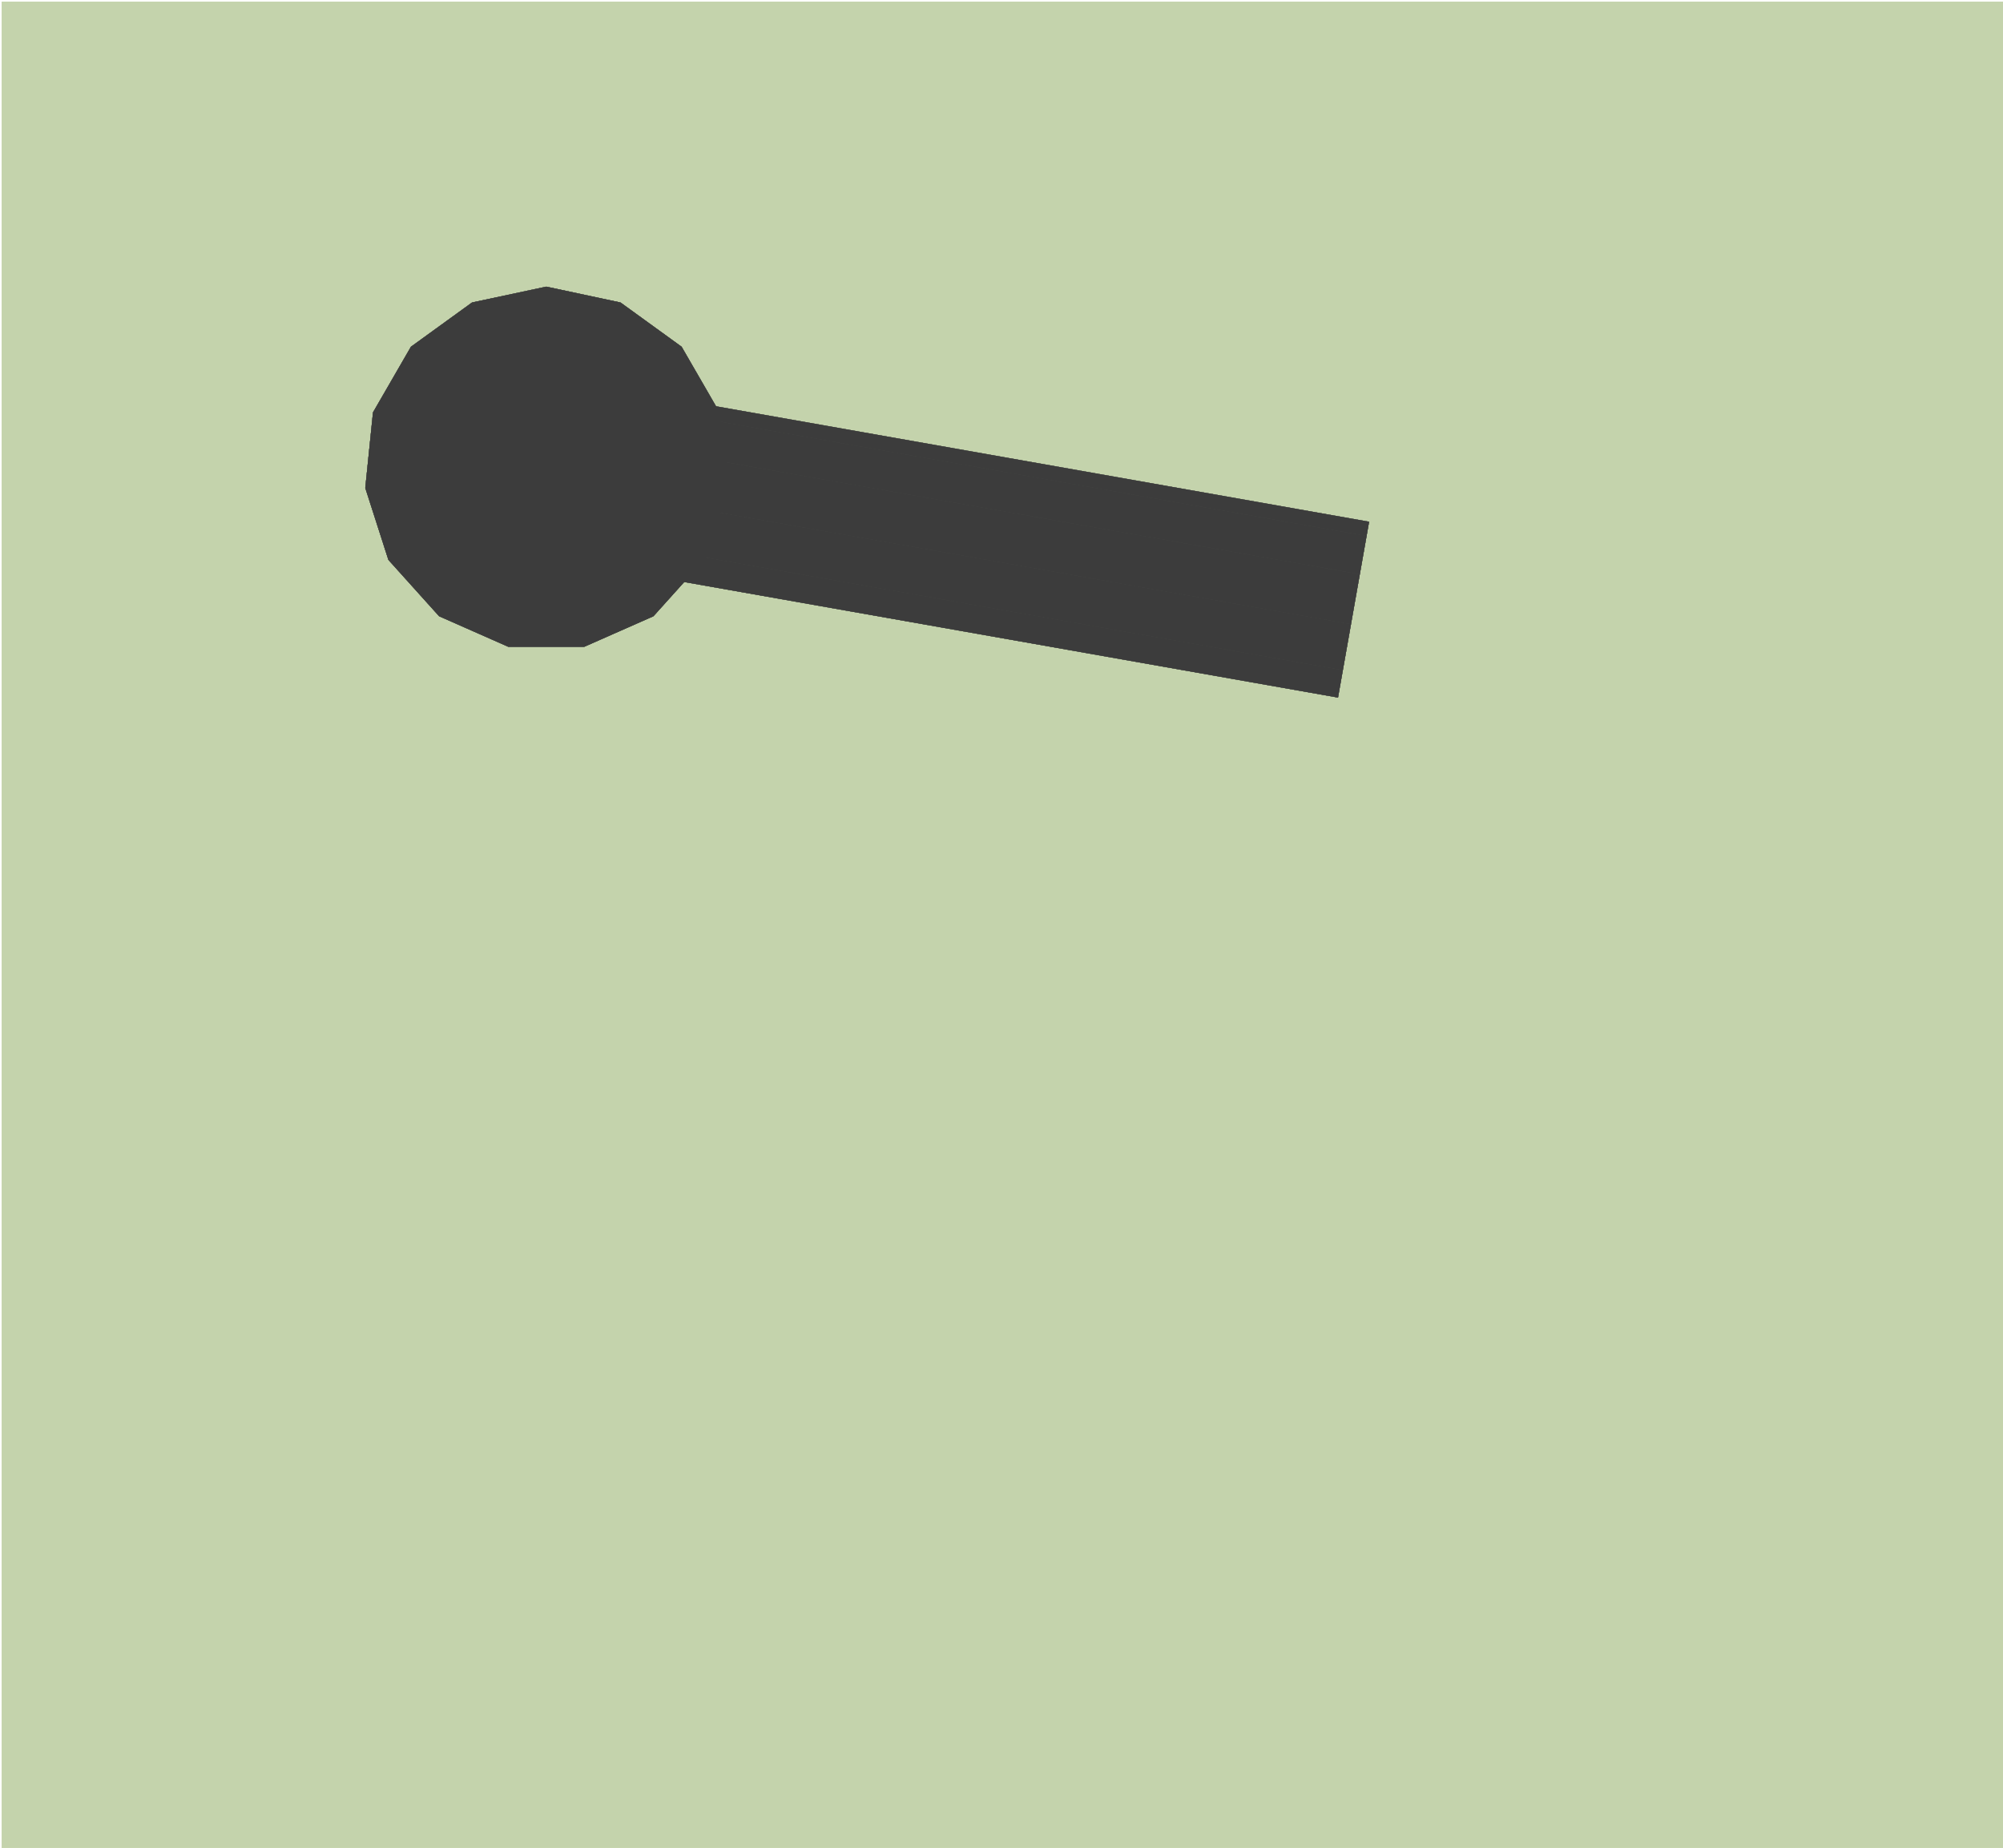 <?xml version="1.0" encoding="UTF-8"?>
<!-- Generated by jsxcad -->
<!DOCTYPE svg PUBLIC "-//W3C//DTD SVG 1.1 Tiny//EN" "http://www.w3.org/Graphics/SVG/1.1/DTD/svg11-tiny.dtd">
<svg baseProfile="tiny" height="1015mm" width="1100mm" viewBox="-550 -507.5 1100 1015" version="1.1" stroke="black" stroke-width=".1" fill="none" xmlns="http://www.w3.org/2000/svg">
<path fill="#c4d3ac" stroke="#c4d3ac" d="M-204.545 -270.732 L-200.556 -242.857 L-200.556 -242.857 L-204.545 -270.732 z"/>
<path fill="#c4d3ac" stroke="#c4d3ac" d="M-200.556 -242.857 L-200.556 -242.857 L-212.195 -217.241 L-212.195 -217.241 z"/>
<path fill="#c4d3ac" stroke="#c4d3ac" d="M-250 -300 L-250 -300 L-277.027 -292.105 L-277.027 -292.105 z"/>
<path fill="#c4d3ac" stroke="#c4d3ac" d="M-295.455 -270.732 L-295.455 -270.732 L-277.027 -292.105 L-277.027 -292.105 z"/>
<path fill="#c4d3ac" stroke="#c4d3ac" d="M-222.973 -292.105 L-250 -300 L-250 -300 L-222.973 -292.105 z"/>
<path fill="#c4d3ac" stroke="#c4d3ac" d="M-264.062 -202 L-264.062 -202 L-235.938 -202 L-235.938 -202 z"/>
<path fill="#c4d3ac" stroke="#c4d3ac" d="M-287.805 -217.241 L-264.062 -202 L-264.062 -202 L-287.805 -217.241 z"/>
<path fill="#c4d3ac" stroke="#c4d3ac" d="M-235.938 -202 L-235.938 -202 L-212.195 -217.241 L-212.195 -217.241 z"/>
<path fill="#c4d3ac" stroke="#c4d3ac" d="M-299.444 -242.857 L-299.444 -242.857 L-295.455 -270.732 L-295.455 -270.732 z"/>
<path fill="#c4d3ac" stroke="#c4d3ac" d="M-287.805 -217.241 L-299.444 -242.857 L-299.444 -242.857 L-287.805 -217.241 z"/>
<path fill="#c4d3ac" stroke="#c4d3ac" d="M550 -506.5 L-549 -506.5 L-549 507.5 L550 507.5 z M-299.444 -242.857 L-295.455 -270.732 L-277.027 -292.105 L-250 -300 L-222.973 -292.105 L-204.545 -270.732 L-200.556 -242.857 L-212.195 -217.241 L-235.938 -202 L-264.062 -202 L-287.805 -217.241 z"/>
<path fill="#c4d3ac" stroke="#c4d3ac" d="M-549 -506.5 L550 -506.5 L550 507.5 L-549 507.5 z M-250 -300 L-277.027 -292.105 L-295.455 -270.732 L-299.444 -242.857 L-287.805 -217.241 L-264.062 -202 L-235.938 -202 L-212.195 -217.241 L-200.556 -242.857 L-204.545 -270.732 L-222.973 -292.105 z"/>
<path fill="#c4d3ac" stroke="#c4d3ac" d="M550 -506.5 L-549 -506.5 L-549 -506.5 L550 -506.5 z"/>
<path fill="#c4d3ac" stroke="#c4d3ac" d="M550 507.5 L550 -506.5 L550 -506.5 L550 507.5 z"/>
<path fill="#c4d3ac" stroke="#c4d3ac" d="M-549 507.5 L550 507.5 L550 507.5 L-549 507.5 z"/>
<path fill="#c4d3ac" stroke="#c4d3ac" d="M-549 -506.5 L-549 507.5 L-549 507.5 L-549 -506.5 z"/>
<path fill="#c4d3ac" stroke="#c4d3ac" d="M-222.973 -292.105 L-204.545 -270.732 L-204.545 -270.732 L-222.973 -292.105 z"/>
<path fill="#3c3c3c" stroke="#3c3c3c" d="M-255.703 -217.742 L-251.244 -242.966 L-204.279 -234.663 L-212.195 -217.241 L-220.979 -211.602 z"/>
<path fill="#3c3c3c" stroke="#3c3c3c" d="M-218.777 -287.238 L-222.973 -292.105 L-241.594 -297.545 L-242.67 -291.462 z"/>
<path fill="#3c3c3c" stroke="#3c3c3c" d="M-203.413 -262.817 L-246.391 -270.415 L-242.67 -291.462 L-218.777 -287.238 L-204.545 -270.732 z"/>
<path fill="#3c3c3c" stroke="#3c3c3c" d="M-204.545 -270.732 L-218.777 -287.238 L-242.67 -291.462 L-246.391 -270.415 L-203.413 -262.817 z"/>
<path fill="#3c3c3c" stroke="#3c3c3c" d="M-218.777 -287.238 L-242.67 -291.462 L-241.594 -297.545 L-222.973 -292.105 z"/>
<path fill="#3c3c3c" stroke="#3c3c3c" d="M-254.211 -202 L-258.357 -202.733 L-255.703 -217.742 L-220.979 -211.602 L-235.938 -202 z"/>
<path fill="#3c3c3c" stroke="#3c3c3c" d="M-254.211 -202 L-258.357 -202.733 L-258.357 -202.733 L-254.211 -202 z"/>
<path fill="#3c3c3c" stroke="#3c3c3c" d="M-241.594 -297.545 L-241.594 -297.545 L-242.67 -291.462 L-246.391 -270.415 L-251.244 -242.966 L-255.703 -217.742 L-258.357 -202.733 L-258.357 -202.733 L-255.703 -217.742 L-251.244 -242.966 L-246.391 -270.415 L-242.67 -291.462 z"/>
<path fill="#3c3c3c" stroke="#3c3c3c" d="M-212.195 -217.241 L-212.195 -217.241 L-235.938 -202 L-235.938 -202 L-220.979 -211.602 z"/>
<path fill="#3c3c3c" stroke="#3c3c3c" d="M-235.938 -202 L-235.938 -202 L-212.195 -217.241 L-212.195 -217.241 L-220.979 -211.602 z"/>
<path fill="#3c3c3c" stroke="#3c3c3c" d="M-220.979 -211.602 L-255.703 -217.742 L-258.357 -202.733 L-254.211 -202 L-235.938 -202 z"/>
<path fill="#3c3c3c" stroke="#3c3c3c" d="M-212.195 -217.241 L-212.195 -217.241 L-200.556 -242.857 L-200.556 -242.857 L-204.279 -234.663 z"/>
<path fill="#3c3c3c" stroke="#3c3c3c" d="M-200.556 -242.857 L-200.556 -242.857 L-212.195 -217.241 L-212.195 -217.241 L-204.279 -234.663 z"/>
<path fill="#3c3c3c" stroke="#3c3c3c" d="M-241.594 -297.545 L-241.594 -297.545 L-222.973 -292.105 L-222.973 -292.105 L-250 -300 L-250 -300 L-222.973 -292.105 L-222.973 -292.105 z"/>
<path fill="#3c3c3c" stroke="#3c3c3c" d="M-204.279 -234.663 L-251.244 -242.966 L-255.703 -217.742 L-220.979 -211.602 L-212.195 -217.241 z"/>
<path fill="#3c3c3c" stroke="#3c3c3c" d="M-218.777 -287.238 L-204.545 -270.732 L-204.545 -270.732 L-222.973 -292.105 L-222.973 -292.105 z"/>
<path fill="#3c3c3c" stroke="#3c3c3c" d="M-204.545 -270.732 L-218.777 -287.238 L-222.973 -292.105 L-222.973 -292.105 L-204.545 -270.732 z"/>
<path fill="#3c3c3c" stroke="#3c3c3c" d="M-295.455 -270.732 L-299.444 -242.857 L-299.444 -242.857 L-295.455 -270.732 z"/>
<path fill="#3c3c3c" stroke="#3c3c3c" d="M-204.545 -270.732 L-204.545 -270.732 L-200.556 -242.857 L-200.556 -242.857 L-203.413 -262.817 z"/>
<path fill="#3c3c3c" stroke="#3c3c3c" d="M-200.556 -242.857 L-200.556 -242.857 L-204.545 -270.732 L-204.545 -270.732 L-203.413 -262.817 z"/>
<path fill="#3c3c3c" stroke="#3c3c3c" d="M-235.938 -202 L-264.062 -202 L-264.062 -202 L-235.938 -202 L-235.938 -202 L-254.211 -202 L-254.211 -202 L-235.938 -202 z"/>
<path fill="#3c3c3c" stroke="#3c3c3c" d="M-287.805 -217.241 L-264.062 -202 L-264.062 -202 L-287.805 -217.241 z"/>
<path fill="#3c3c3c" stroke="#3c3c3c" d="M-299.444 -242.857 L-287.805 -217.241 L-287.805 -217.241 L-299.444 -242.857 z"/>
<path fill="#3c3c3c" stroke="#3c3c3c" d="M-277.027 -292.105 L-295.455 -270.732 L-295.455 -270.732 L-277.027 -292.105 z"/>
<path fill="#3c3c3c" stroke="#3c3c3c" d="M-250 -300 L-277.027 -292.105 L-277.027 -292.105 L-250 -300 z"/>
<path fill="#3c3c3c" stroke="#3c3c3c" d="M-250 -300 L-277.027 -292.105 L-295.455 -270.732 L-299.444 -242.857 L-287.805 -217.241 L-264.062 -202 L-235.938 -202 L-212.195 -217.241 L-200.556 -242.857 L-204.545 -270.732 L-222.973 -292.105 z"/>
<path fill="#3c3c3c" stroke="#3c3c3c" d="M-246.391 -270.415 L-251.244 -242.966 L-204.279 -234.663 L-200.556 -242.857 L-203.413 -262.817 z"/>
<path fill="#3c3c3c" stroke="#3c3c3c" d="M-203.413 -262.817 L-200.556 -242.857 L-204.279 -234.663 L-251.244 -242.966 L-246.391 -270.415 z"/>
<path fill="#3c3c3c" stroke="#3c3c3c" d="M-222.973 -292.105 L-204.545 -270.732 L-200.556 -242.857 L-212.195 -217.241 L-235.938 -202 L-264.062 -202 L-287.805 -217.241 L-299.444 -242.857 L-295.455 -270.732 L-277.027 -292.105 L-250 -300 z"/>
<path fill="#3c3c3c" stroke="#3c3c3c" d="M-250 -350 L-290.741 -341.304 L-290.741 -341.304 L-250 -350 z"/>
<path fill="#3c3c3c" stroke="#3c3c3c" d="M-209.259 -341.304 L-250 -350 L-250 -350 L-209.259 -341.304 z"/>
<path fill="#3c3c3c" stroke="#3c3c3c" d="M-175.714 -317.01 L-209.259 -341.304 L-209.259 -341.304 L-175.714 -317.01 z"/>
<path fill="#3c3c3c" stroke="#3c3c3c" d="M-154.878 -280.952 L-175.714 -317.01 L-175.714 -317.01 L-154.878 -280.952 z"/>
<path fill="#3c3c3c" stroke="#3c3c3c" d="M-150.645 -239.474 L-154.878 -280.952 L-154.878 -280.952 L-150.645 -239.474 z"/>
<path fill="#3c3c3c" stroke="#3c3c3c" d="M-163.333 -200 L-150.645 -239.474 L-150.645 -239.474 L-163.333 -200 z"/>
<path fill="#3c3c3c" stroke="#3c3c3c" d="M-191.176 -169.048 L-163.333 -200 L-163.333 -200 L-191.176 -169.048 z"/>
<path fill="#3c3c3c" stroke="#3c3c3c" d="M-229.167 -152.273 L-191.176 -169.048 L-191.176 -169.048 L-229.167 -152.273 z"/>
<path fill="#3c3c3c" stroke="#3c3c3c" d="M-270.833 -152.273 L-229.167 -152.273 L-229.167 -152.273 L-270.833 -152.273 z"/>
<path fill="#3c3c3c" stroke="#3c3c3c" d="M-349.355 -239.474 L-336.667 -200 L-336.667 -200 L-349.355 -239.474 z"/>
<path fill="#3c3c3c" stroke="#3c3c3c" d="M-308.824 -169.048 L-270.833 -152.273 L-270.833 -152.273 L-308.824 -169.048 z"/>
<path fill="#3c3c3c" stroke="#3c3c3c" d="M-336.667 -200 L-308.824 -169.048 L-308.824 -169.048 L-336.667 -200 z"/>
<path fill="#3c3c3c" stroke="#3c3c3c" d="M-290.741 -341.304 L-324.286 -317.01 L-324.286 -317.01 L-290.741 -341.304 z"/>
<path fill="#3c3c3c" stroke="#3c3c3c" d="M-345.122 -280.952 L-349.355 -239.474 L-349.355 -239.474 L-345.122 -280.952 z"/>
<path fill="#3c3c3c" stroke="#3c3c3c" d="M-324.286 -317.01 L-345.122 -280.952 L-345.122 -280.952 L-324.286 -317.01 z"/>
<path fill="#3c3c3c" stroke="#3c3c3c" d="M-250 -350 L-290.741 -341.304 L-324.286 -317.01 L-345.122 -280.952 L-349.355 -239.474 L-336.667 -200 L-308.824 -169.048 L-270.833 -152.273 L-229.167 -152.273 L-191.176 -169.048 L-163.333 -200 L-150.645 -239.474 L-154.878 -280.952 L-175.714 -317.01 L-209.259 -341.304 z"/>
<path fill="#3c3c3c" stroke="#3c3c3c" d="M-290.741 -341.304 L-250 -350 L-209.259 -341.304 L-175.714 -317.01 L-154.878 -280.952 L-150.645 -239.474 L-163.333 -200 L-191.176 -169.048 L-229.167 -152.273 L-270.833 -152.273 L-308.824 -169.048 L-336.667 -200 L-349.355 -239.474 L-345.122 -280.952 L-324.286 -317.01 z"/>
<path fill="#3c3c3c" stroke="#3c3c3c" d="M-242.67 -291.462 L-241.295 -299.236 L201.833 -220.892 L200.458 -213.118 z"/>
<path fill="#3c3c3c" stroke="#3c3c3c" d="M-246.391 -270.415 L-242.67 -291.462 L200.458 -213.118 L196.737 -192.071 z"/>
<path fill="#3c3c3c" stroke="#3c3c3c" d="M-246.391 -270.415 L-251.244 -242.966 L191.884 -164.622 L196.737 -192.071 z"/>
<path fill="#3c3c3c" stroke="#3c3c3c" d="M-251.244 -242.966 L-246.391 -270.415 L196.737 -192.071 L191.884 -164.622 z"/>
<path fill="#3c3c3c" stroke="#3c3c3c" d="M-258.357 -202.733 L-258.357 -202.733 L184.771 -124.389 L184.771 -124.389 z"/>
<path fill="#3c3c3c" stroke="#3c3c3c" d="M-258.357 -202.733 L-255.703 -217.742 L187.424 -139.397 L184.771 -124.389 z"/>
<path fill="#3c3c3c" stroke="#3c3c3c" d="M-255.703 -217.742 L-251.244 -242.966 L191.884 -164.622 L187.424 -139.397 z"/>
<path fill="#3c3c3c" stroke="#3c3c3c" d="M-255.703 -217.742 L-258.357 -202.733 L184.771 -124.389 L187.424 -139.397 z"/>
<path fill="#3c3c3c" stroke="#3c3c3c" d="M-251.244 -242.966 L-255.703 -217.742 L187.424 -139.397 L191.884 -164.622 z"/>
<path fill="#3c3c3c" stroke="#3c3c3c" d="M-242.67 -291.462 L-246.391 -270.415 L196.737 -192.071 L200.458 -213.118 z"/>
<path fill="#3c3c3c" stroke="#3c3c3c" d="M-241.295 -299.236 L-242.67 -291.462 L200.458 -213.118 L201.833 -220.892 z"/>
<path fill="#3c3c3c" stroke="#3c3c3c" d="M196.737 -192.071 L200.458 -213.118 L201.833 -220.892 L200.458 -213.118 L196.737 -192.071 L191.884 -164.622 L187.424 -139.397 L184.771 -124.389 L184.771 -124.389 L187.424 -139.397 L191.884 -164.622 z"/>
<path fill="#3c3c3c" stroke="#3c3c3c" d="M-242.67 -291.462 L-246.391 -270.415 L-251.244 -242.966 L-255.703 -217.742 L-258.357 -202.733 L-258.357 -202.733 L-255.703 -217.742 L-251.244 -242.966 L-246.391 -270.415 L-242.67 -291.462 L-241.295 -299.236 z"/>
</svg>